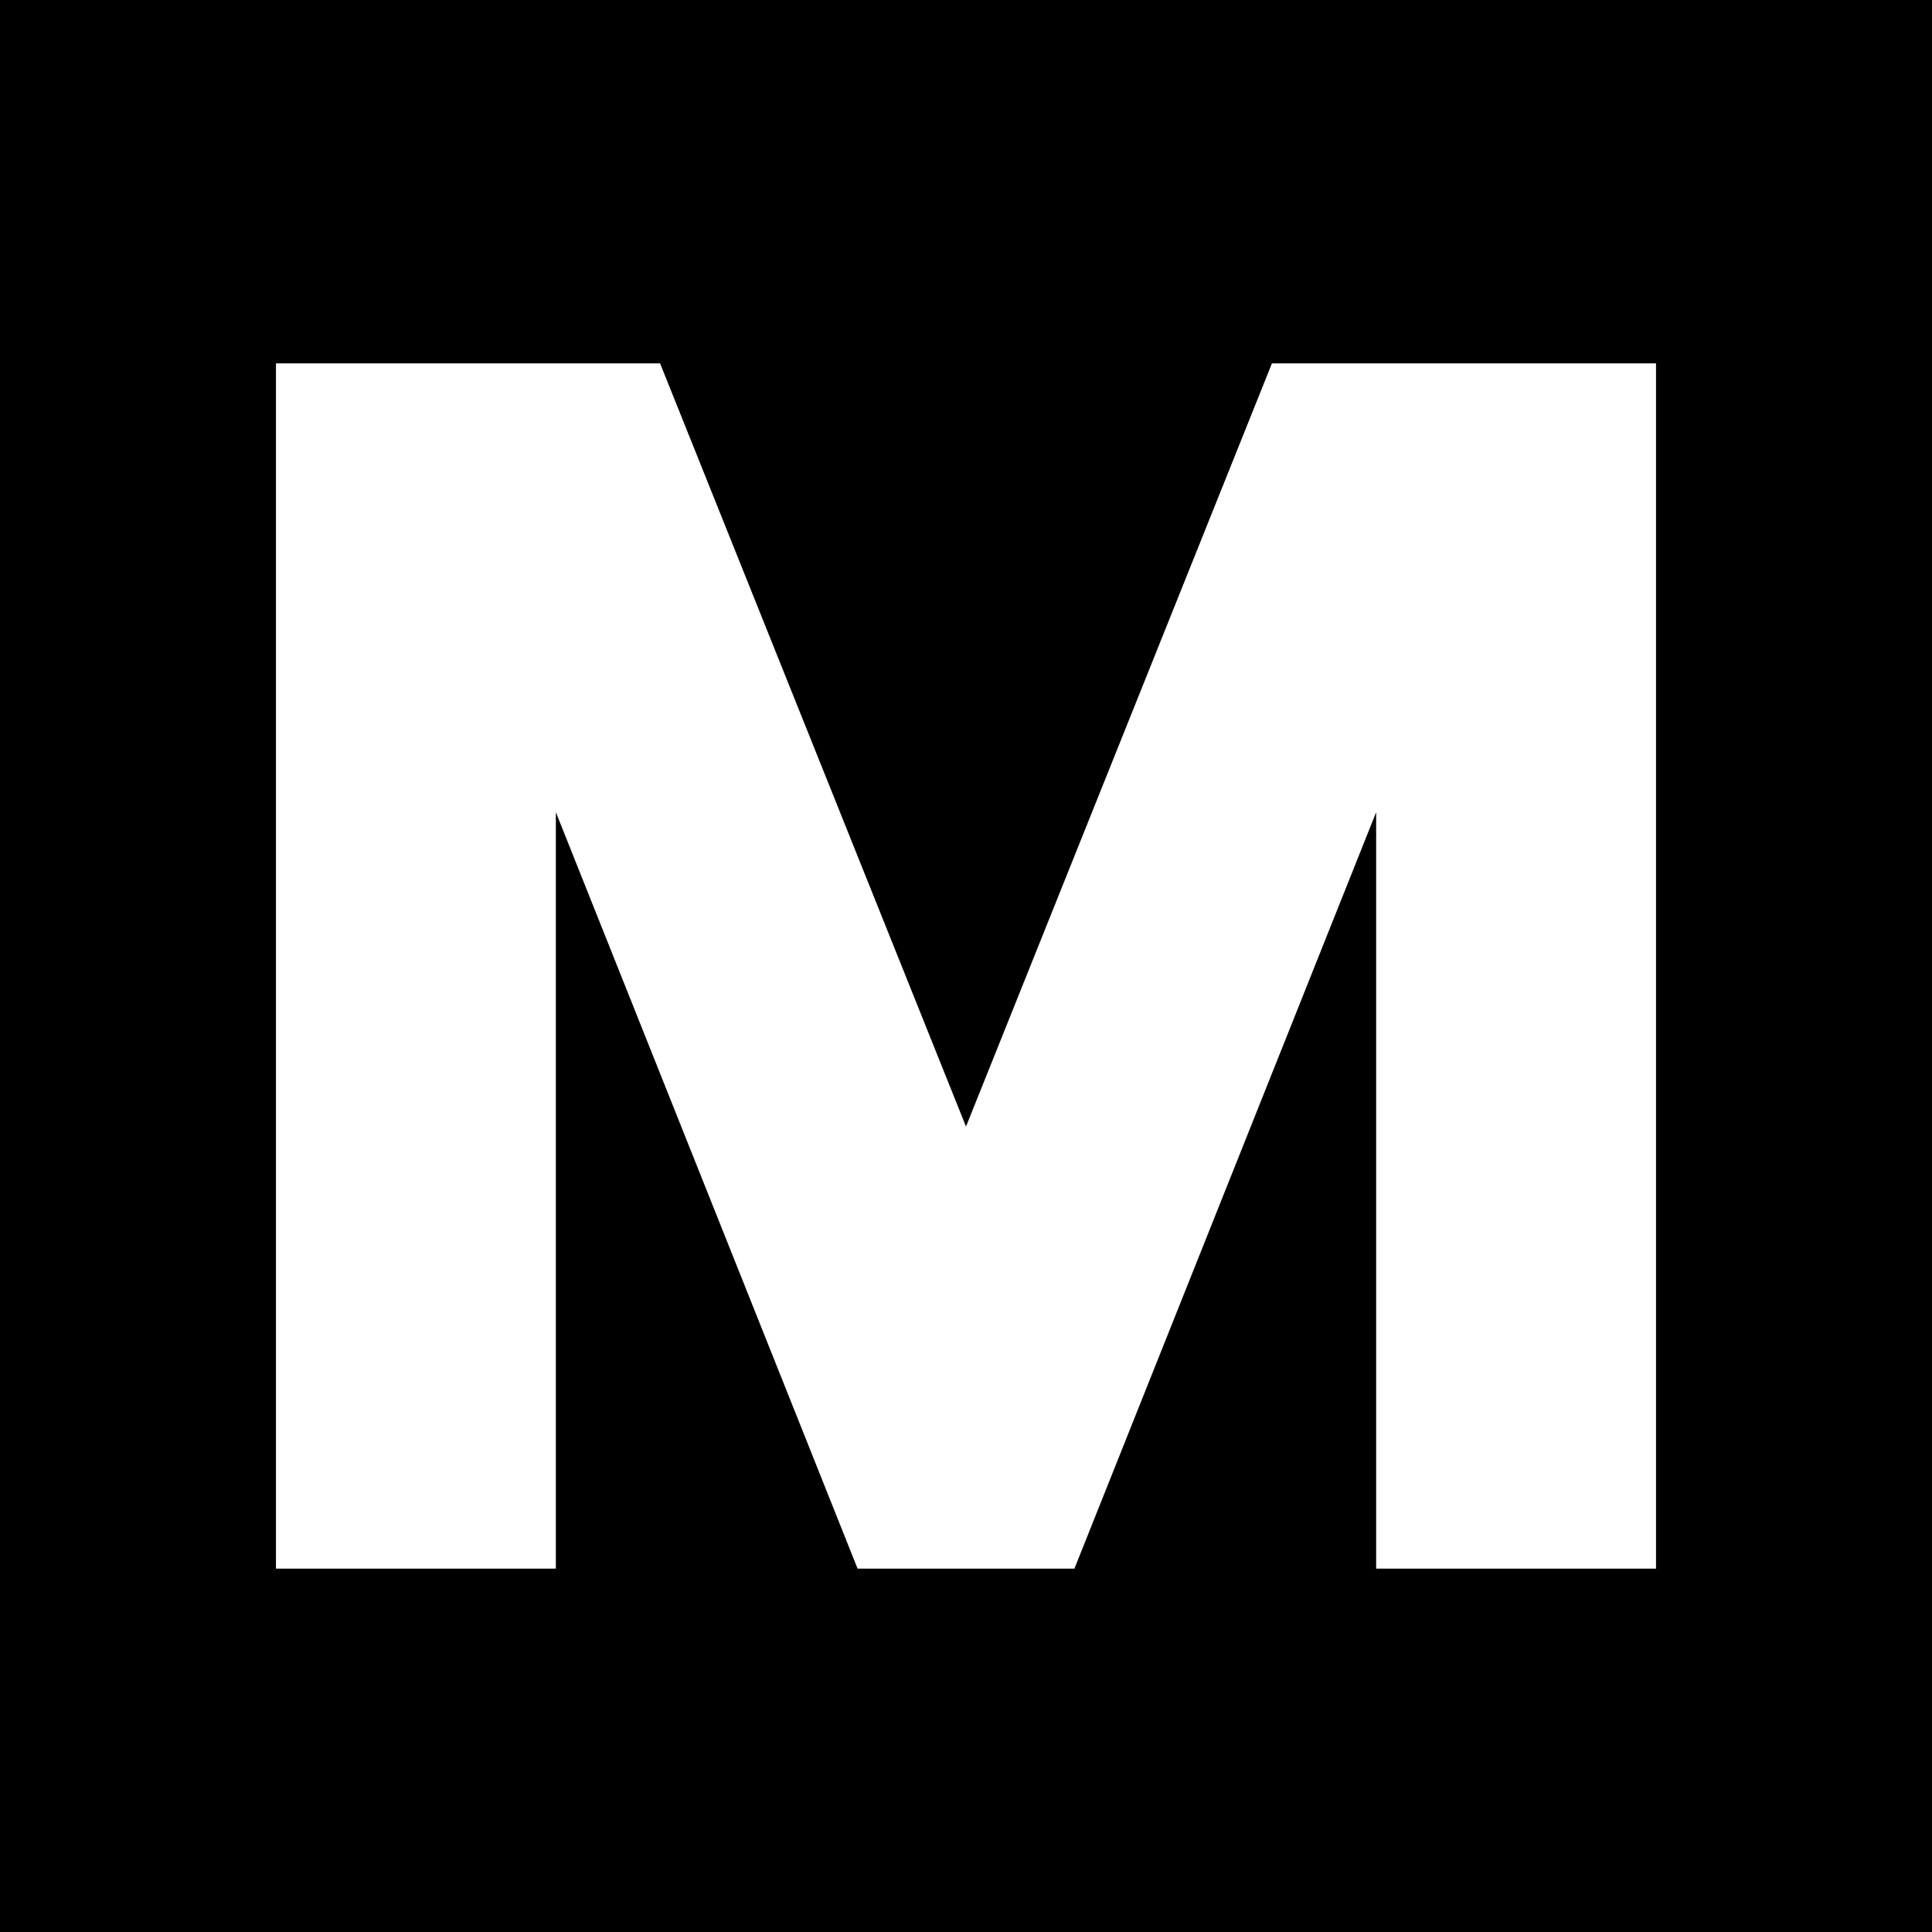 <svg xmlns="http://www.w3.org/2000/svg" viewBox="0 0 100 100"><rect width="100" height="100"/><path d="M50,58.309l15.835-39.5h19.88V81.191H71.23V42.039L55.612,81.191H44.388L28.771,42.039V81.191H14.284V18.809H34.166Z" fill="#fff"/></svg>